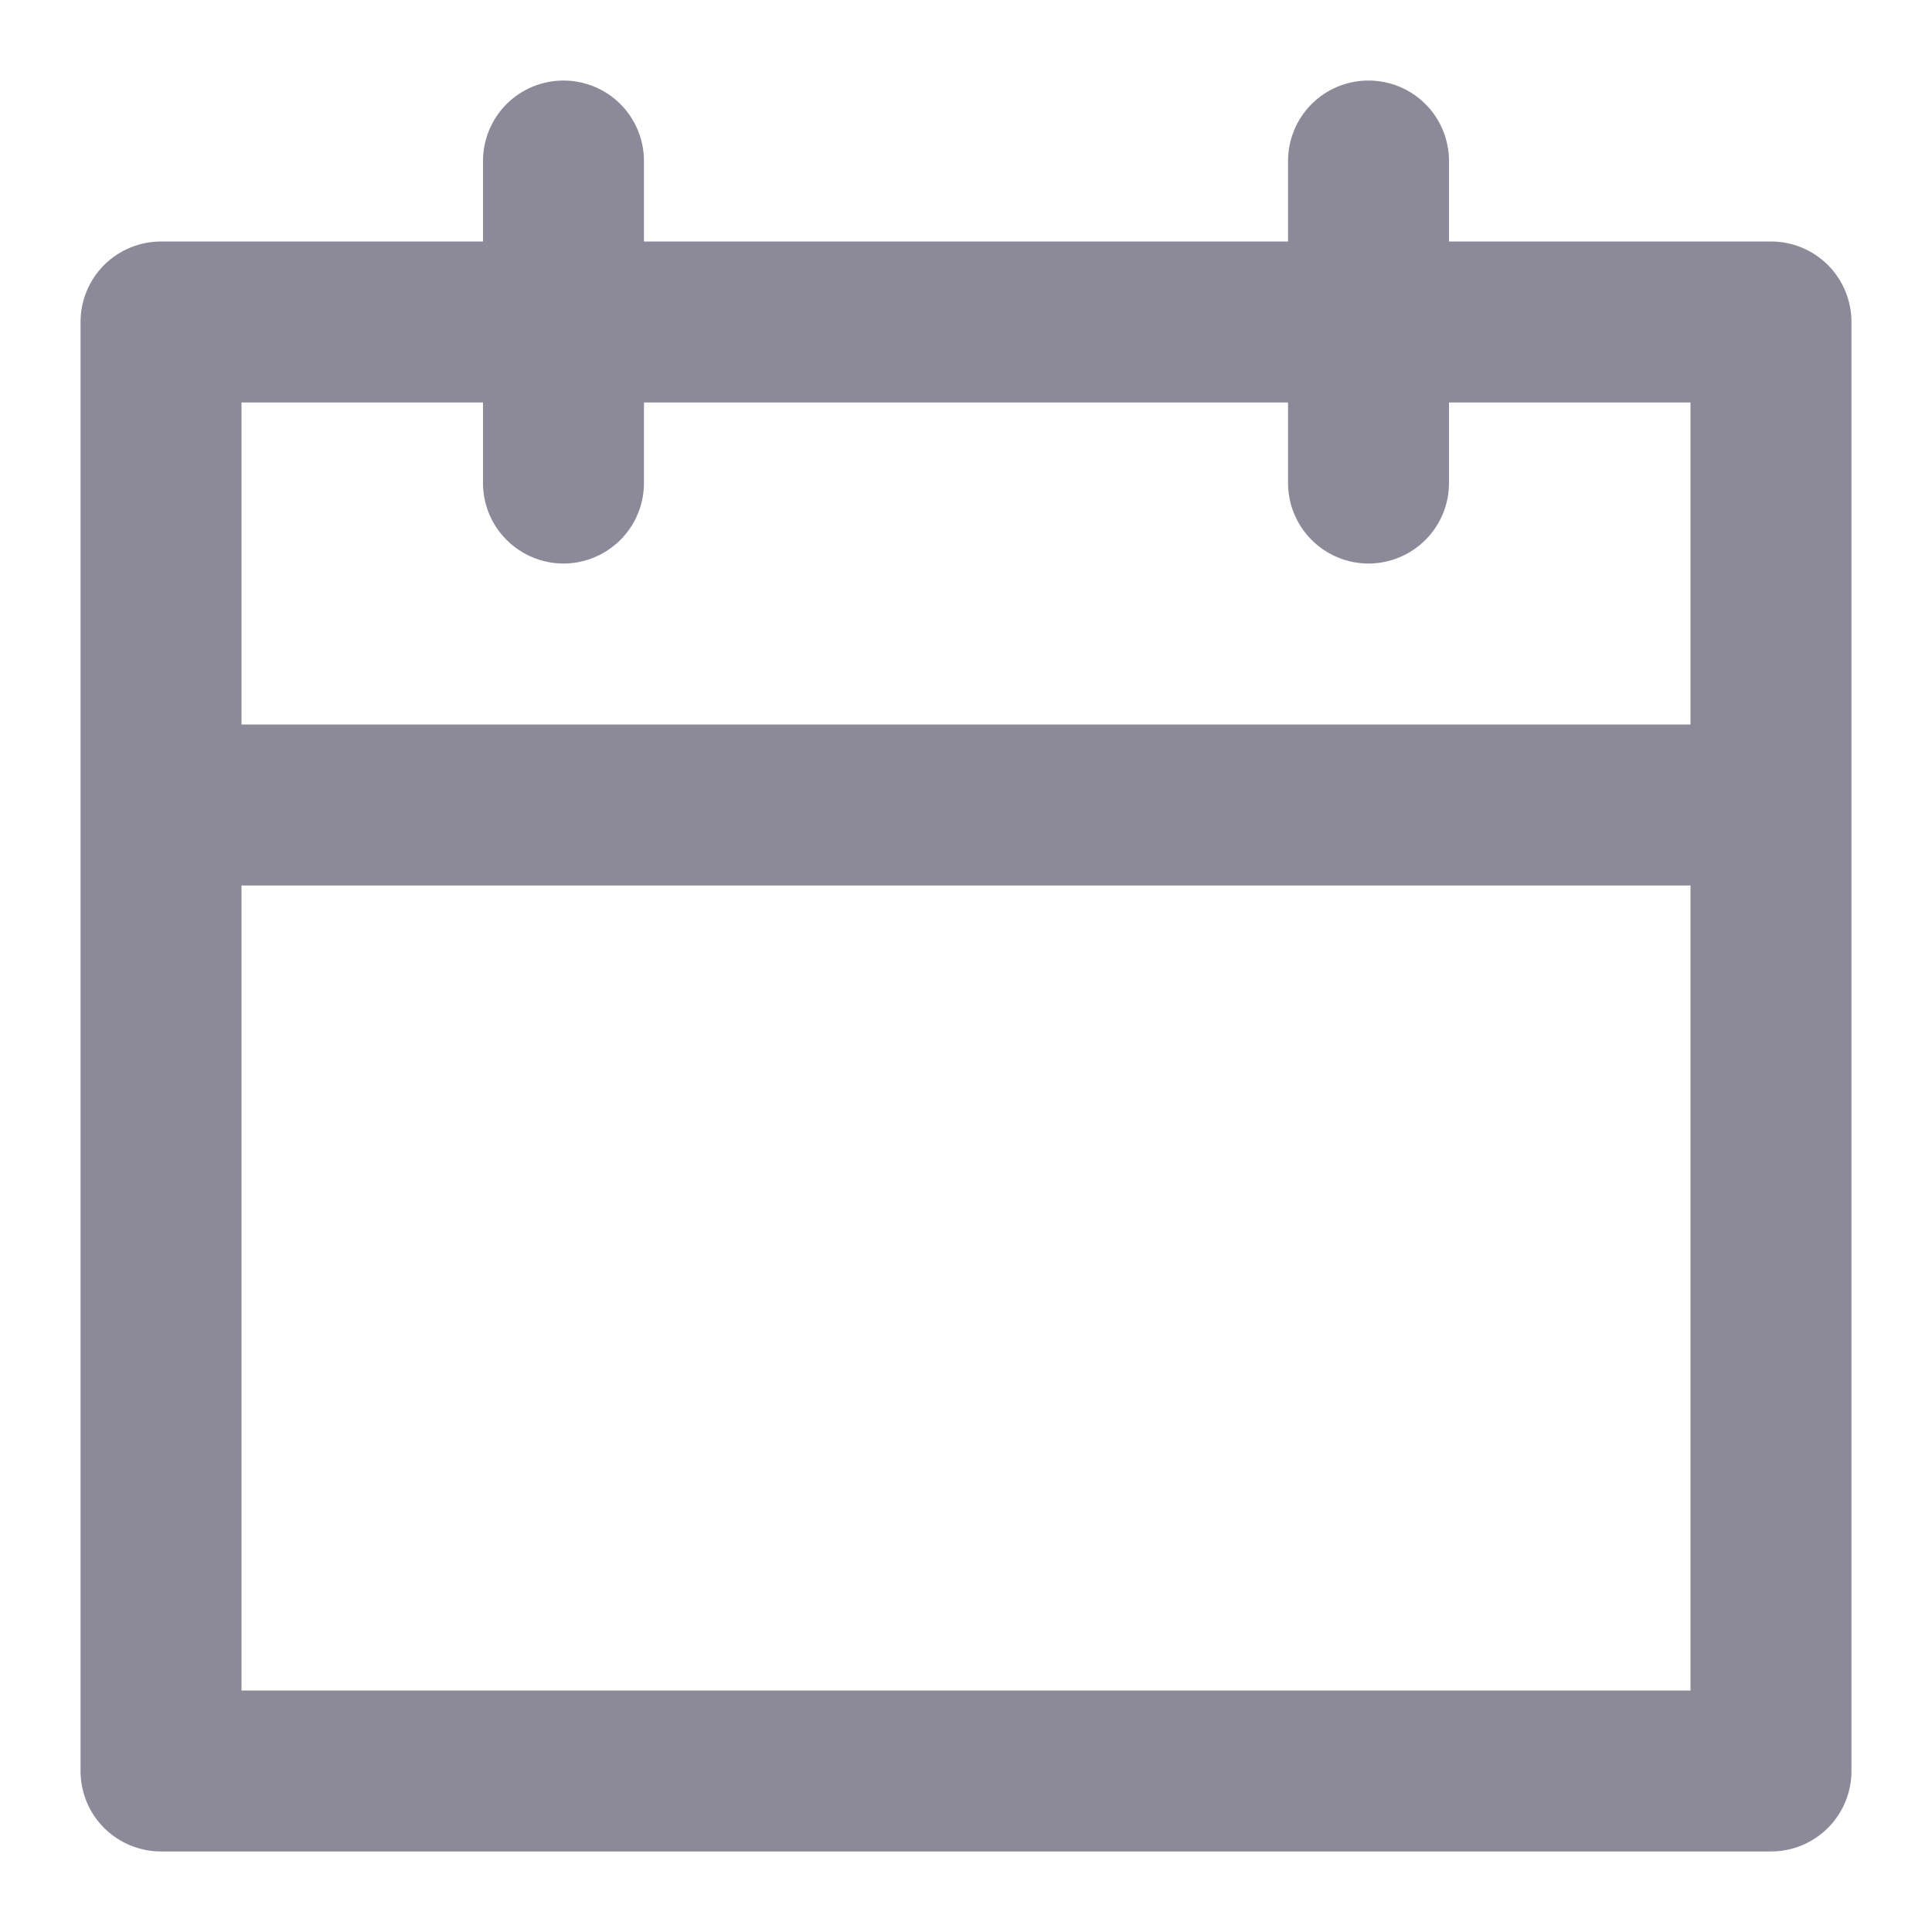 <svg width="16" height="16" viewBox="0 0 16 16" fill="none" xmlns="http://www.w3.org/2000/svg">
<path d="M14.667 2H12V1.333C12 1.157 11.93 0.987 11.805 0.862C11.68 0.737 11.51 0.667 11.333 0.667C11.156 0.667 10.987 0.737 10.862 0.862C10.737 0.987 10.667 1.157 10.667 1.333V2H5.333V1.333C5.333 1.157 5.263 0.987 5.138 0.862C5.013 0.737 4.843 0.667 4.667 0.667C4.49 0.667 4.32 0.737 4.195 0.862C4.07 0.987 4 1.157 4 1.333V2H1.333C1.157 2 0.987 2.07 0.862 2.195C0.737 2.32 0.667 2.49 0.667 2.667V14.667C0.667 14.844 0.737 15.013 0.862 15.138C0.987 15.263 1.157 15.333 1.333 15.333H14.667C14.844 15.333 15.013 15.263 15.138 15.138C15.263 15.013 15.333 14.844 15.333 14.667V2.667C15.333 2.49 15.263 2.32 15.138 2.195C15.013 2.07 14.844 2 14.667 2ZM4 3.333V4C4 4.177 4.07 4.346 4.195 4.471C4.32 4.596 4.49 4.667 4.667 4.667C4.843 4.667 5.013 4.596 5.138 4.471C5.263 4.346 5.333 4.177 5.333 4V3.333H10.667V4C10.667 4.177 10.737 4.346 10.862 4.471C10.987 4.596 11.156 4.667 11.333 4.667C11.51 4.667 11.68 4.596 11.805 4.471C11.93 4.346 12 4.177 12 4V3.333H14V6H2V3.333H4ZM2 14V7.333H14V14H2Z" fill="#8C8A98"/>
</svg>
